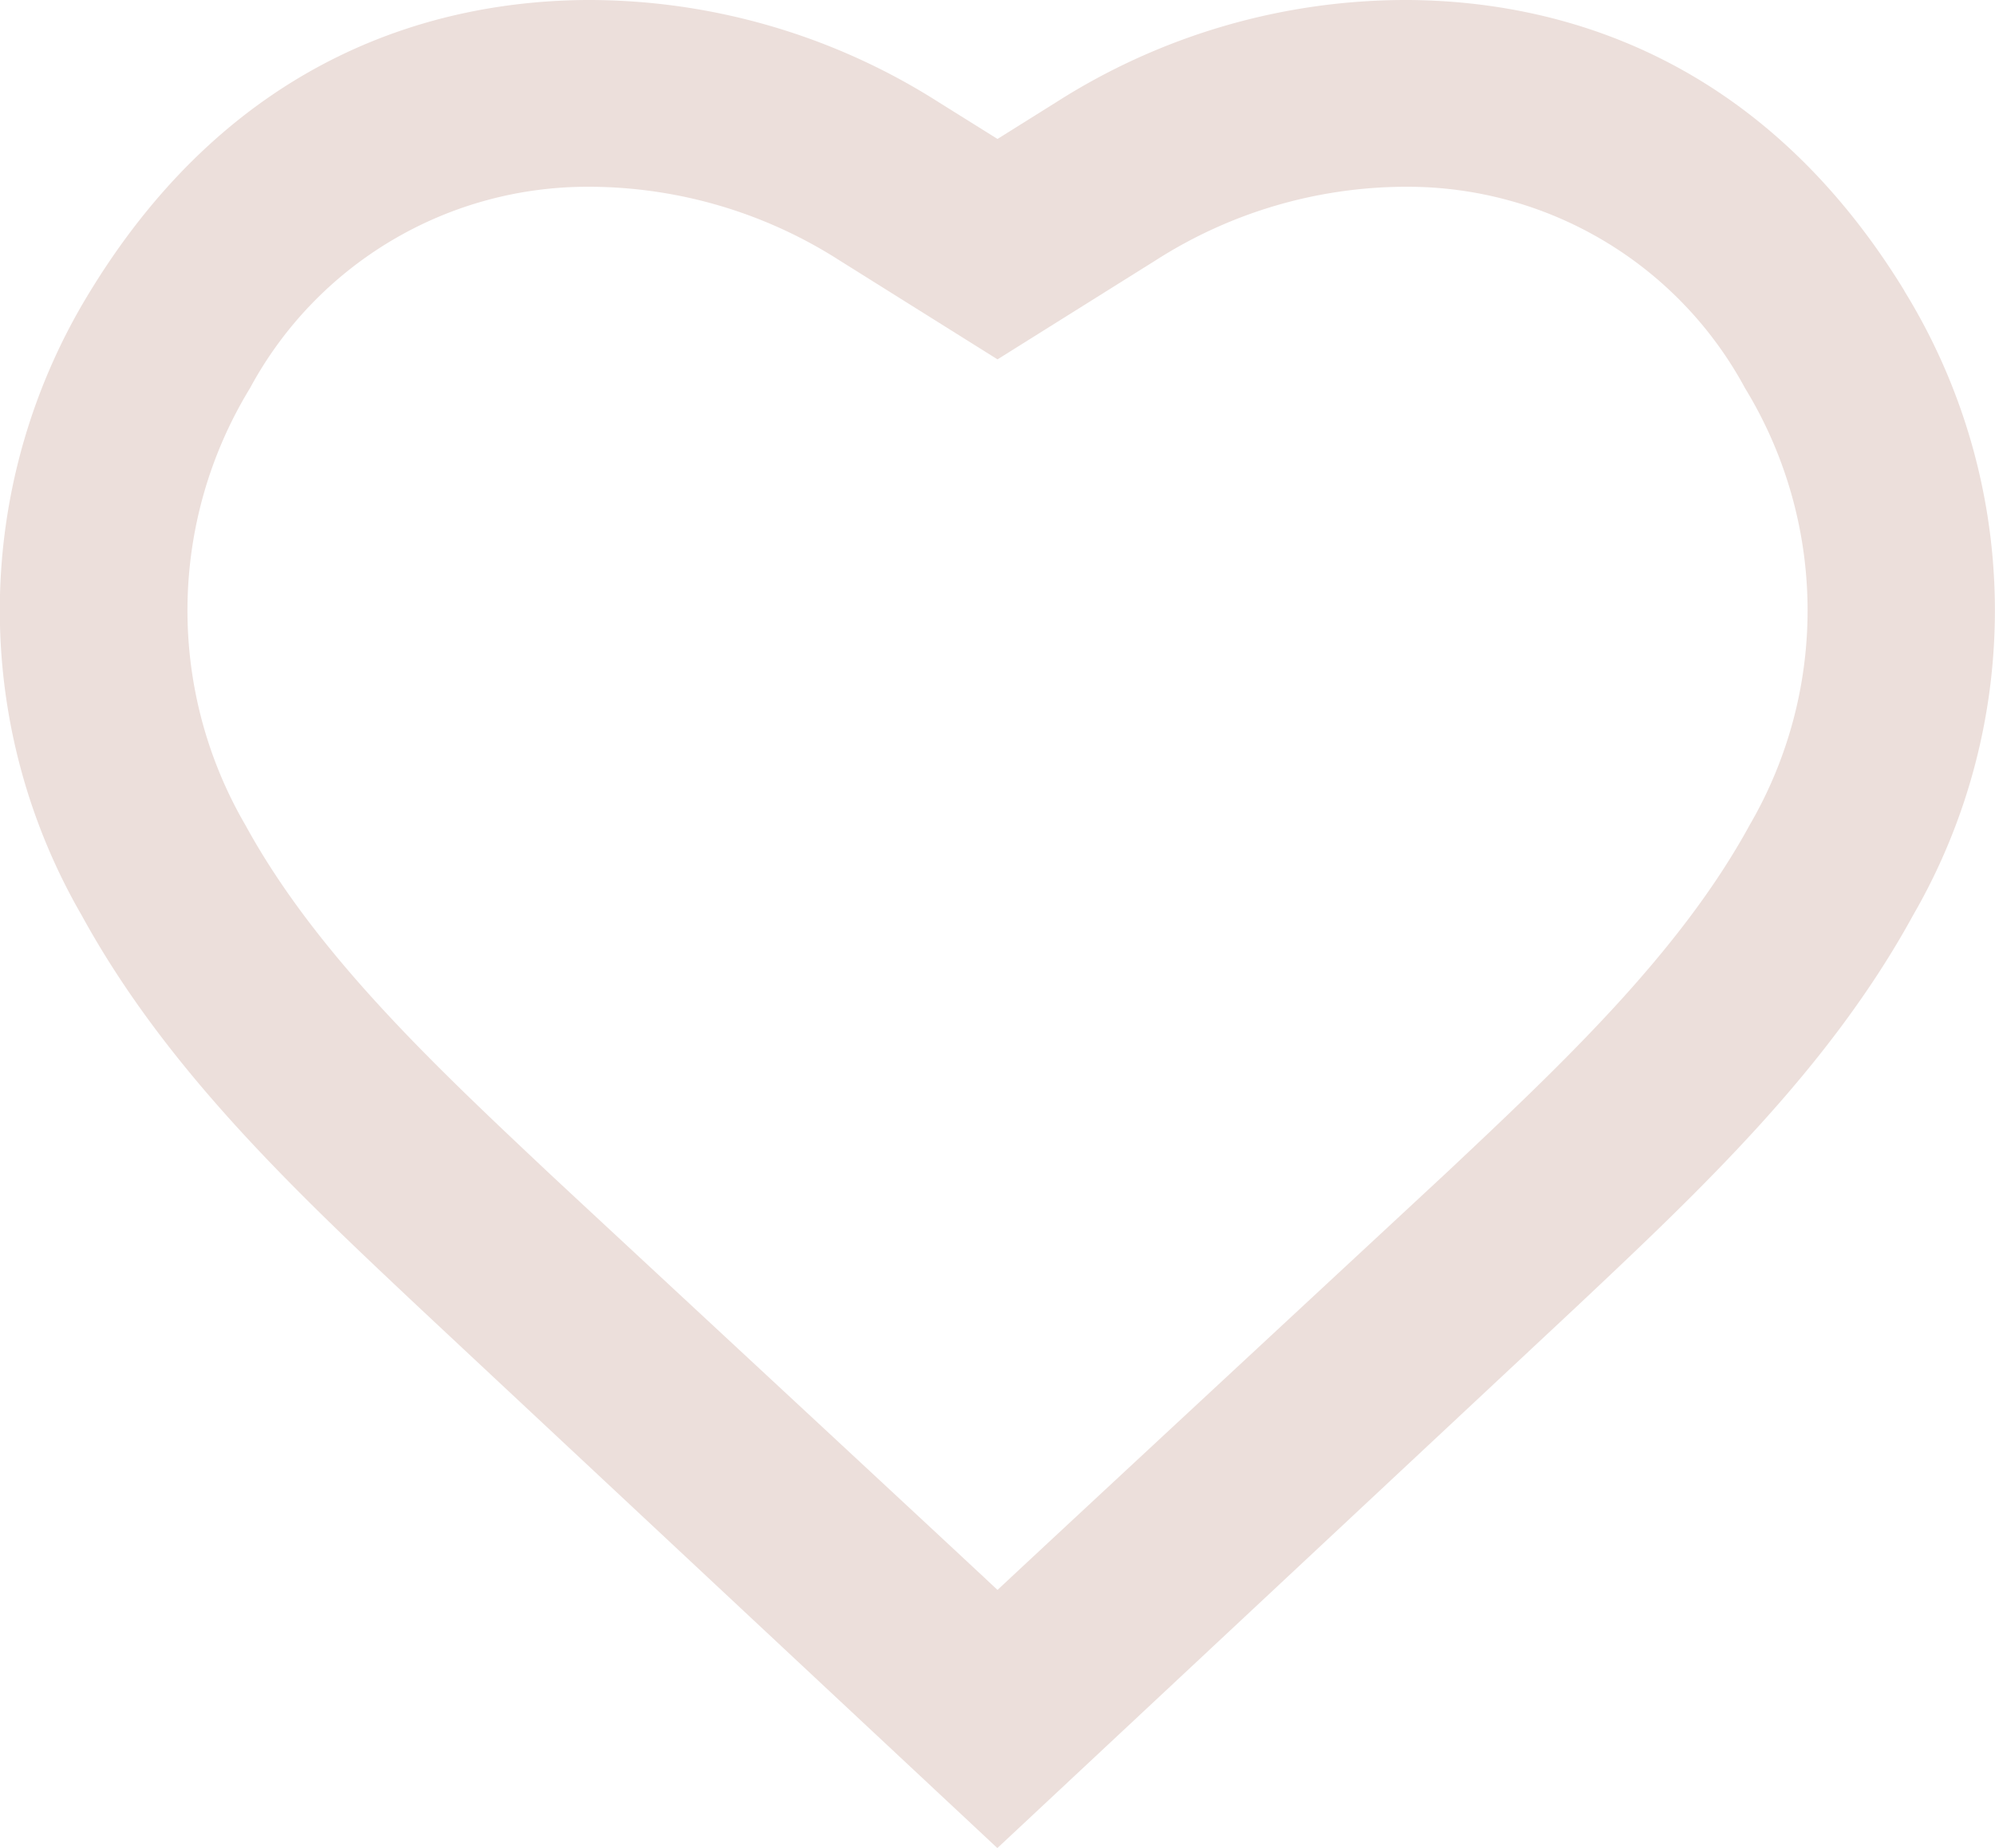 <svg id="heart" xmlns="http://www.w3.org/2000/svg" width="51.235" height="47.467" viewBox="0 0 51.235 47.467">
  <path id="Trazado_52" data-name="Trazado 52" d="M144.706,130.946c-3.748-6.121-8.989-7.439-12.726-7.468a16.7,16.7,0,0,0-9.045,2.618l-1.519.951L119.9,126.1a16.735,16.735,0,0,0-9.052-2.622c-3.737.028-8.978,1.346-12.726,7.468a15.635,15.635,0,0,0-.229,16.036c2.166,3.961,5.469,7.069,8.664,10.075.552.518,14.855,13.887,14.855,13.887s14.3-13.368,14.855-13.887c3.194-3.006,6.5-6.115,8.664-10.075a15.637,15.637,0,0,0-.229-16.036Zm-3.98,13.734c-1.8,3.292-4.822,6.135-7.743,8.884-.536.5-10.16,9.43-11.567,10.75-1.407-1.32-11.031-10.246-11.567-10.751-2.921-2.749-5.943-5.592-7.743-8.884a10.953,10.953,0,0,1,.111-11.229,9.844,9.844,0,0,1,8.671-5.175h.084a11.953,11.953,0,0,1,6.378,1.886l4.066,2.547,4.072-2.55a11.946,11.946,0,0,1,6.372-1.883h.085a9.844,9.844,0,0,1,8.67,5.175,10.951,10.951,0,0,1,.111,11.229Zm0,0" transform="translate(-95.798 -123.478)" fill="#ecdfdb"/>
</svg>
